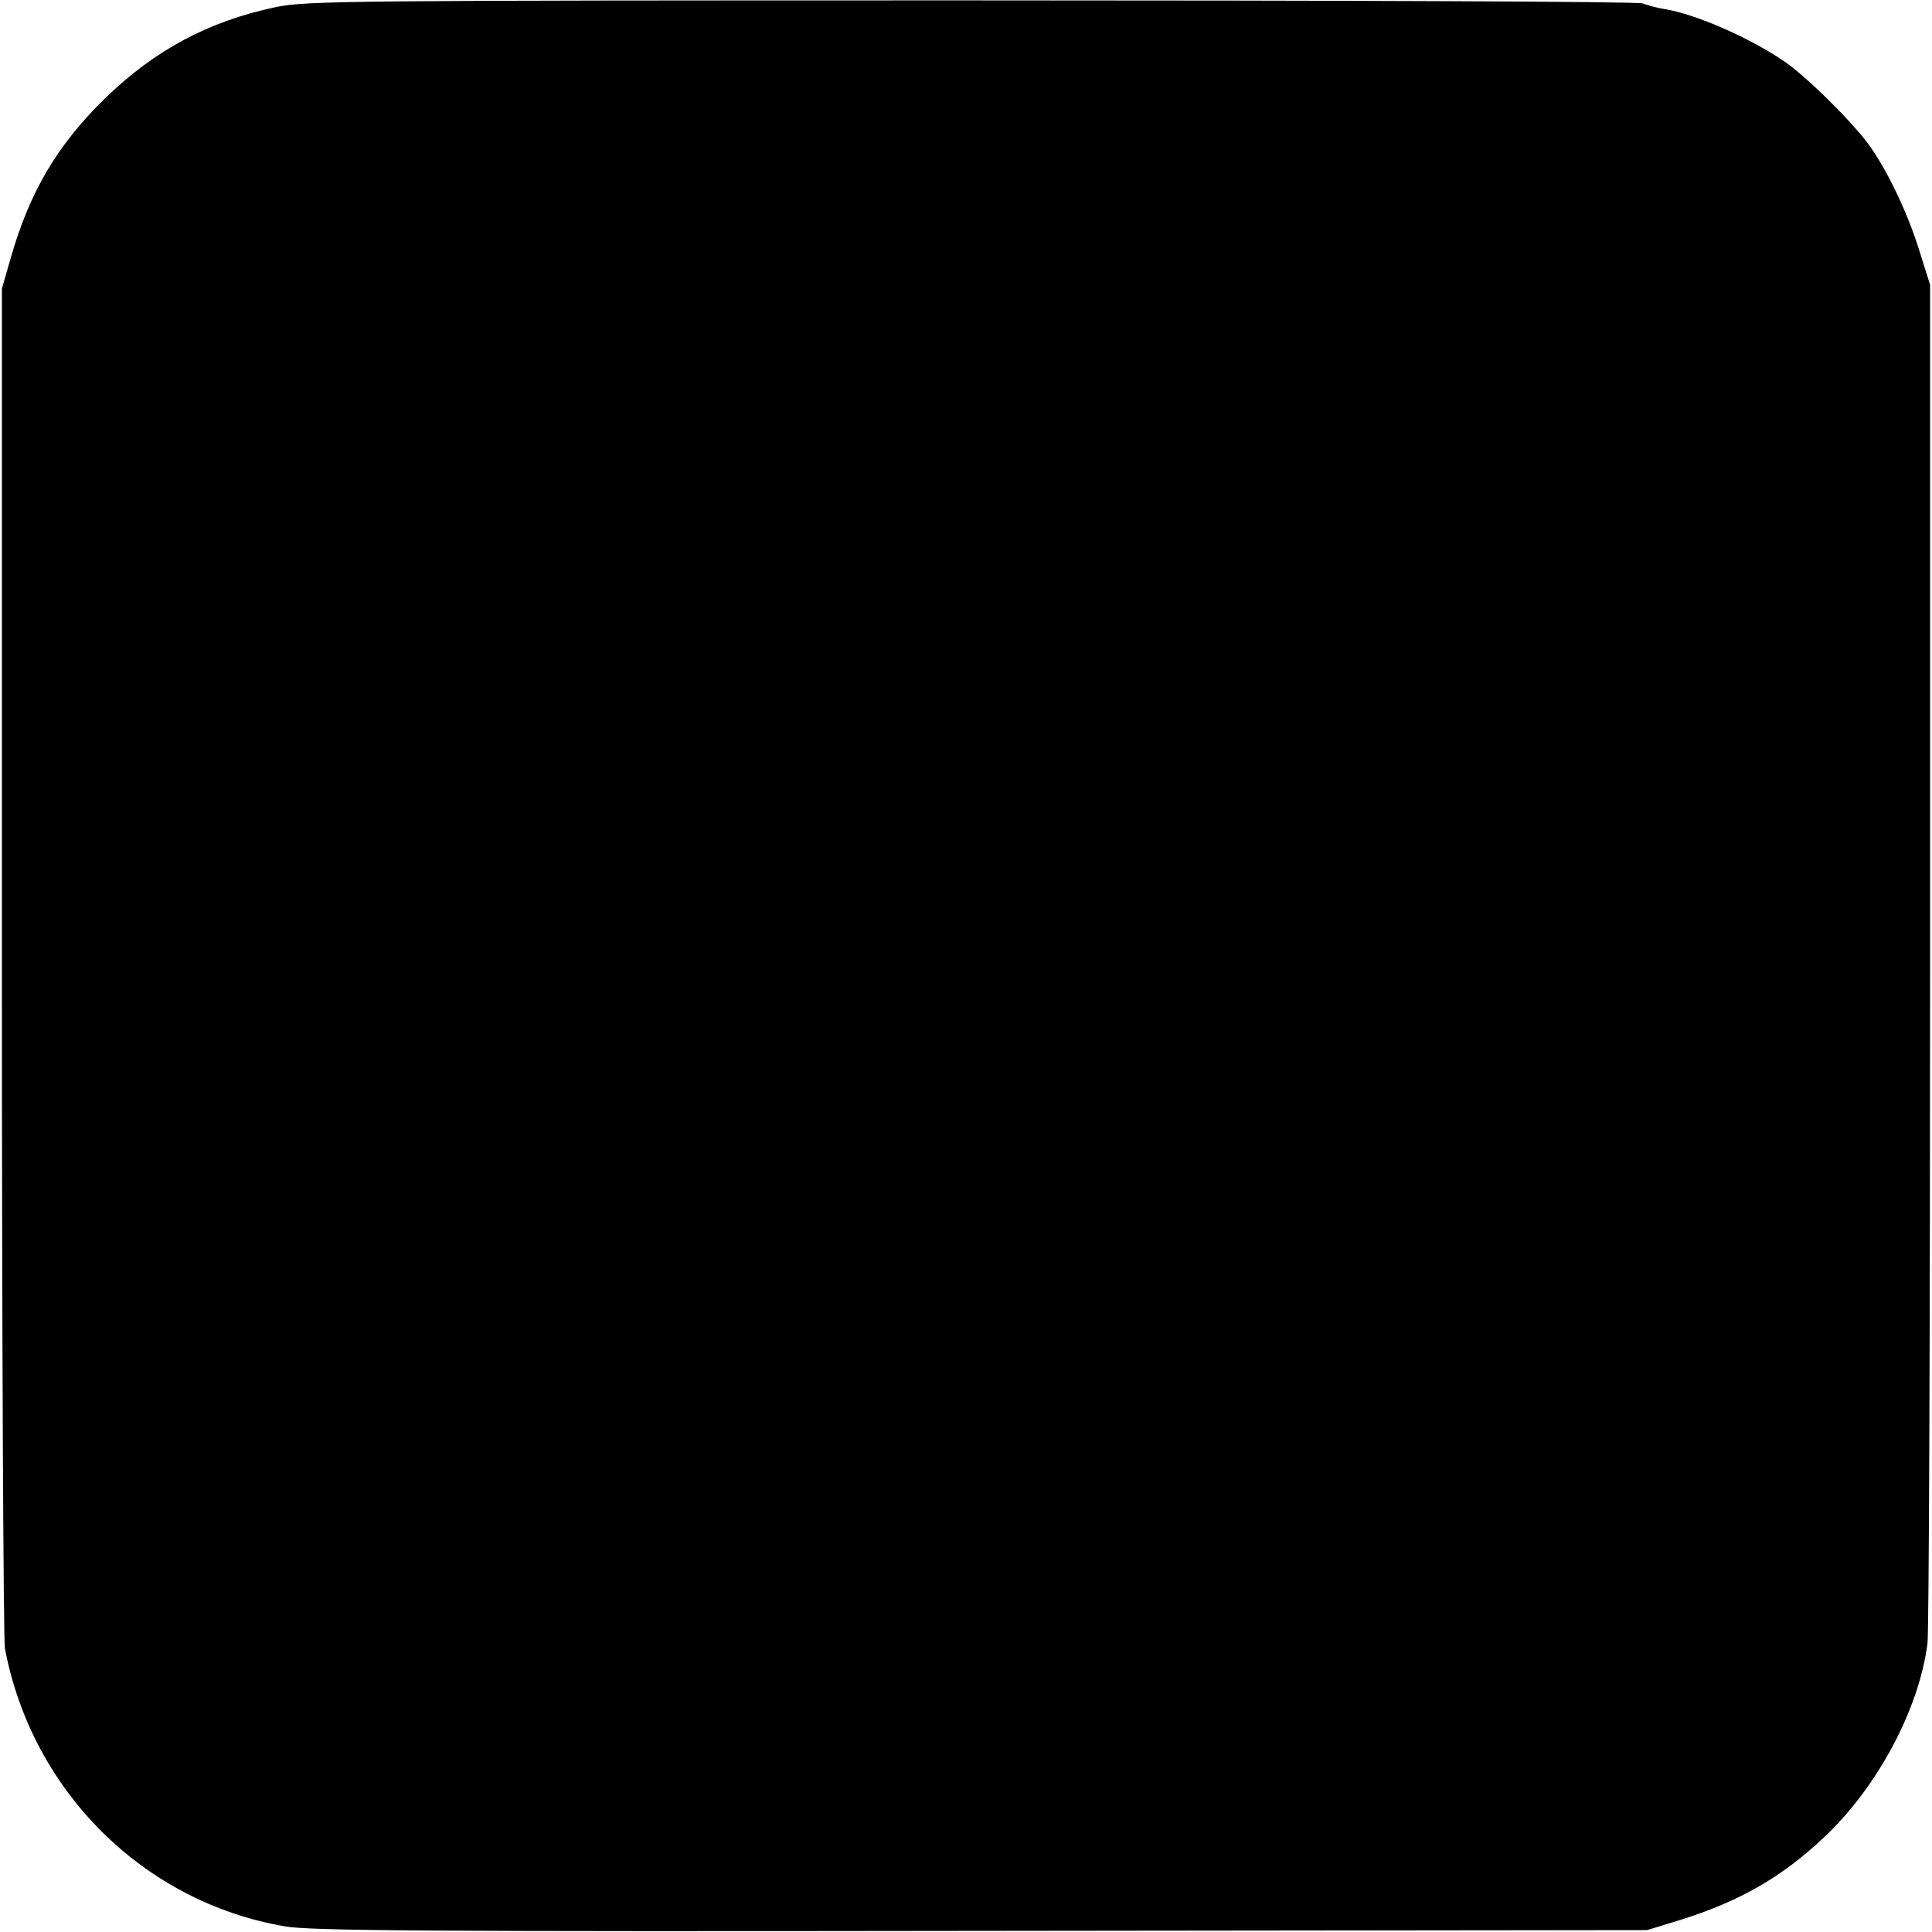 <?xml version="1.0" standalone="no"?>
<!DOCTYPE svg PUBLIC "-//W3C//DTD SVG 20010904//EN"
 "http://www.w3.org/TR/2001/REC-SVG-20010904/DTD/svg10.dtd">
<svg version="1.0" xmlns="http://www.w3.org/2000/svg"
 width="512pt" height="512pt" viewBox="0 0 512 512"
 preserveAspectRatio="xMidYMid meet">
<g transform="translate(0,512) scale(0.1,-0.1)"
fill="#000000" stroke="none">
<path d="M730 5101 c-179 -38 -320 -114 -451 -241 -127 -124 -200 -247 -251
-425 l-23 -80 0 -1780 c0 -979 4 -1800 8 -1823 71 -378 367 -673 742 -737 66
-12 382 -14 1845 -12 l1765 2 88 27 c159 50 268 113 380 218 141 132 253 340
275 515 4 28 7 849 7 1825 l0 1775 -28 89 c-30 97 -79 202 -129 275 -40 59
-170 188 -229 228 -92 63 -236 126 -318 139 -19 3 -45 10 -58 15 -13 5 -784 8
-1780 8 -1653 0 -1763 -1 -1843 -18z"/>
</g>
</svg>
